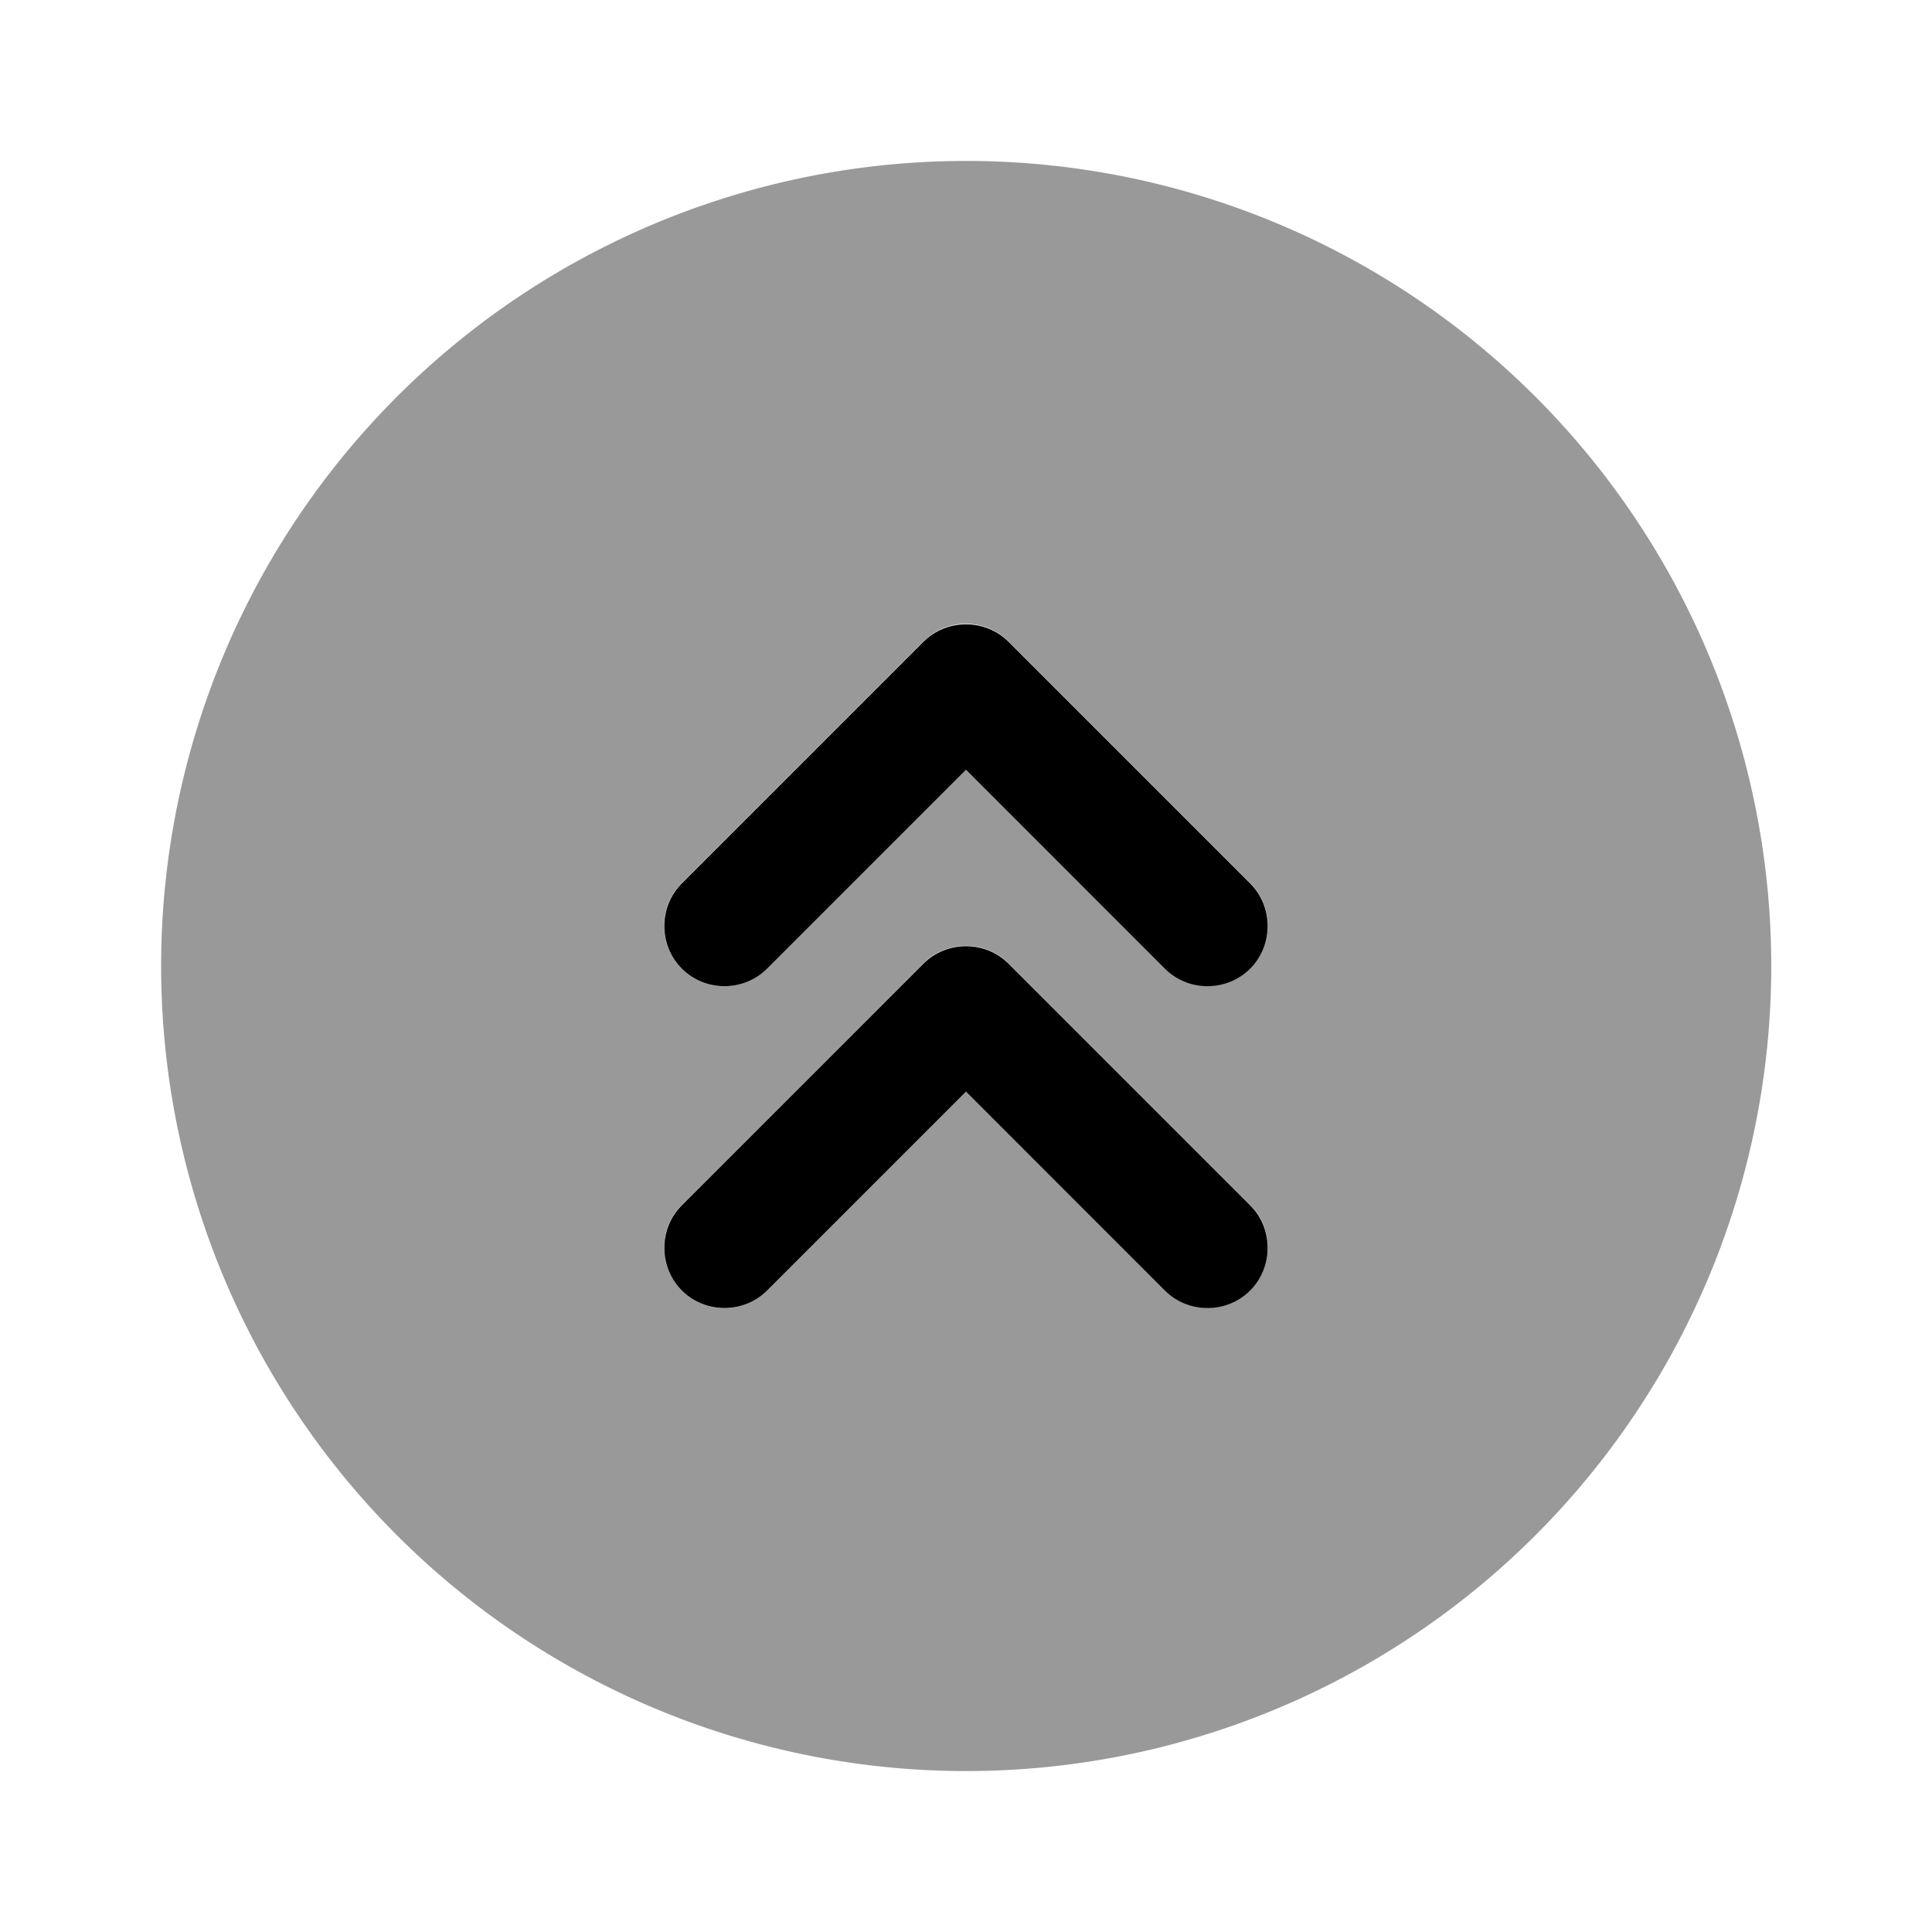 <svg xmlns="http://www.w3.org/2000/svg" viewBox="0 0 512 512"><!--!Font Awesome Pro 6.6.0 by @fontawesome - https://fontawesome.com License - https://fontawesome.com/license (Commercial License) Copyright 2024 Fonticons, Inc.--><path class="fa-secondary" opacity=".4" d="M42.7 256a213.3 213.3 0 1 0 426.7 0A213.3 213.3 0 1 0 42.7 256zM176 245.3c0-4.1 1.6-8.2 4.7-11.3l64-64c3.1-3.1 7.2-4.7 11.3-4.7s8.2 1.6 11.3 4.7l64 64c3.1 3.1 4.7 7.2 4.7 11.3s-1.6 8.2-4.7 11.3c-6.2 6.2-16.4 6.2-22.6 0L256 204l-52.7 52.7c-6.2 6.2-16.4 6.2-22.6 0c-3.1-3.1-4.7-7.2-4.7-11.3zm0 85.3c0-4.1 1.6-8.2 4.7-11.3l64-64c6.2-6.2 16.4-6.2 22.6 0l64 64c3.1 3.1 4.7 7.2 4.7 11.3s-1.6 8.2-4.7 11.3s-7.2 4.7-11.3 4.7s-8.2-1.6-11.3-4.7L256 289.3 203.3 342c-3.1 3.1-7.2 4.7-11.3 4.7s-8.2-1.6-11.3-4.7s-4.7-7.2-4.7-11.3z"/><path class="fa-primary" d="M180.7 319.4c-6.2 6.2-6.2 16.4 0 22.6s16.4 6.2 22.6 0L256 289.3 308.7 342c6.2 6.2 16.4 6.2 22.6 0s6.2-16.4 0-22.6l-64-64c-6.2-6.2-16.4-6.2-22.6 0l-64 64zm0-85.3c-6.2 6.2-6.2 16.4 0 22.6s16.4 6.2 22.6 0L256 204l52.7 52.7c6.2 6.2 16.4 6.2 22.6 0s6.2-16.4 0-22.6l-64-64c-6.2-6.2-16.4-6.2-22.6 0l-64 64z"/></svg>